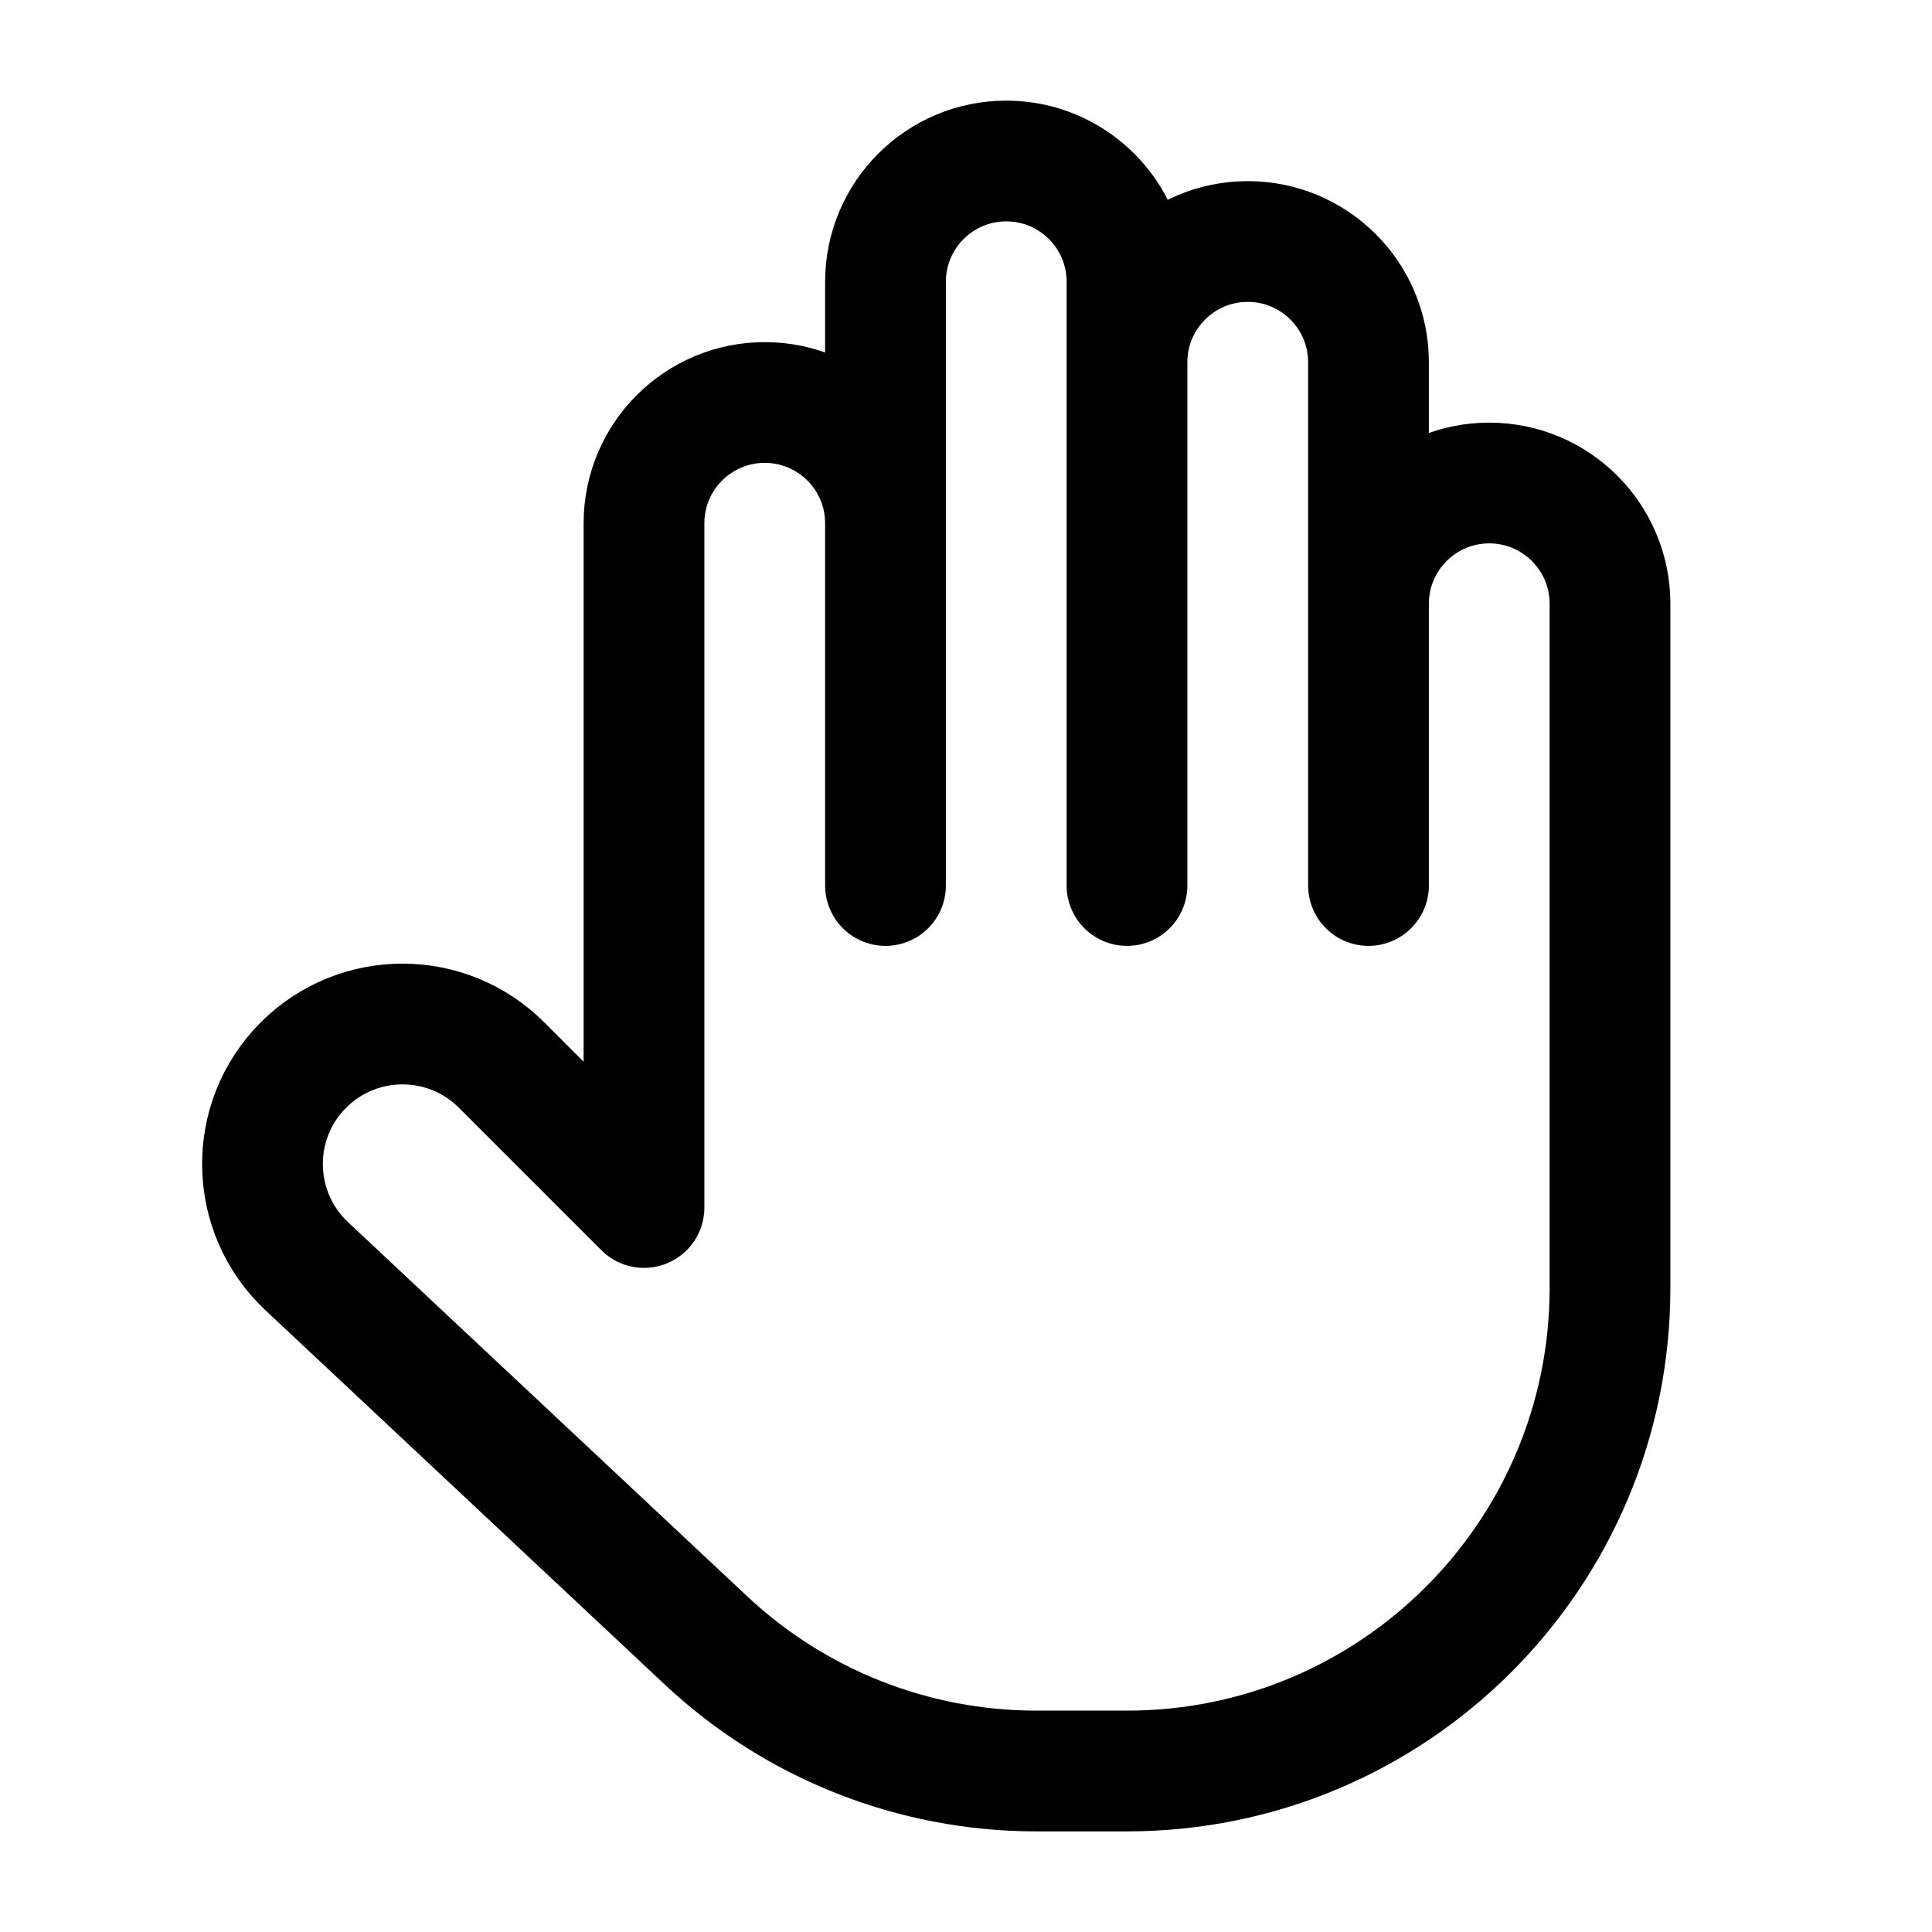 <svg width="24" height="24" viewBox="0 0 24 24" fill="none" xmlns="http://www.w3.org/2000/svg">
<path d="M14 3.5V11V4.5C14 3.672 14.672 3 15.5 3C16.328 3 17 3.672 17 4.5V11V7.5C17 6.672 17.672 6 18.5 6C19.328 6 20 6.672 20 7.5V16C20 19.314 17.314 22 14 22H12.873C11.348 22 9.881 21.42 8.769 20.377L3.81 15.729C3.094 15.056 3.075 13.925 3.77 13.23C4.449 12.551 5.551 12.551 6.23 13.23L8 15V6.5C8 5.672 8.672 5 9.5 5C10.328 5 11 5.672 11 6.5V11V3.5C11 2.672 11.672 2 12.5 2C13.328 2 14 2.672 14 3.5Z" stroke="black" stroke-width="1.5" stroke-linecap="round" stroke-linejoin="round"/>
</svg>

